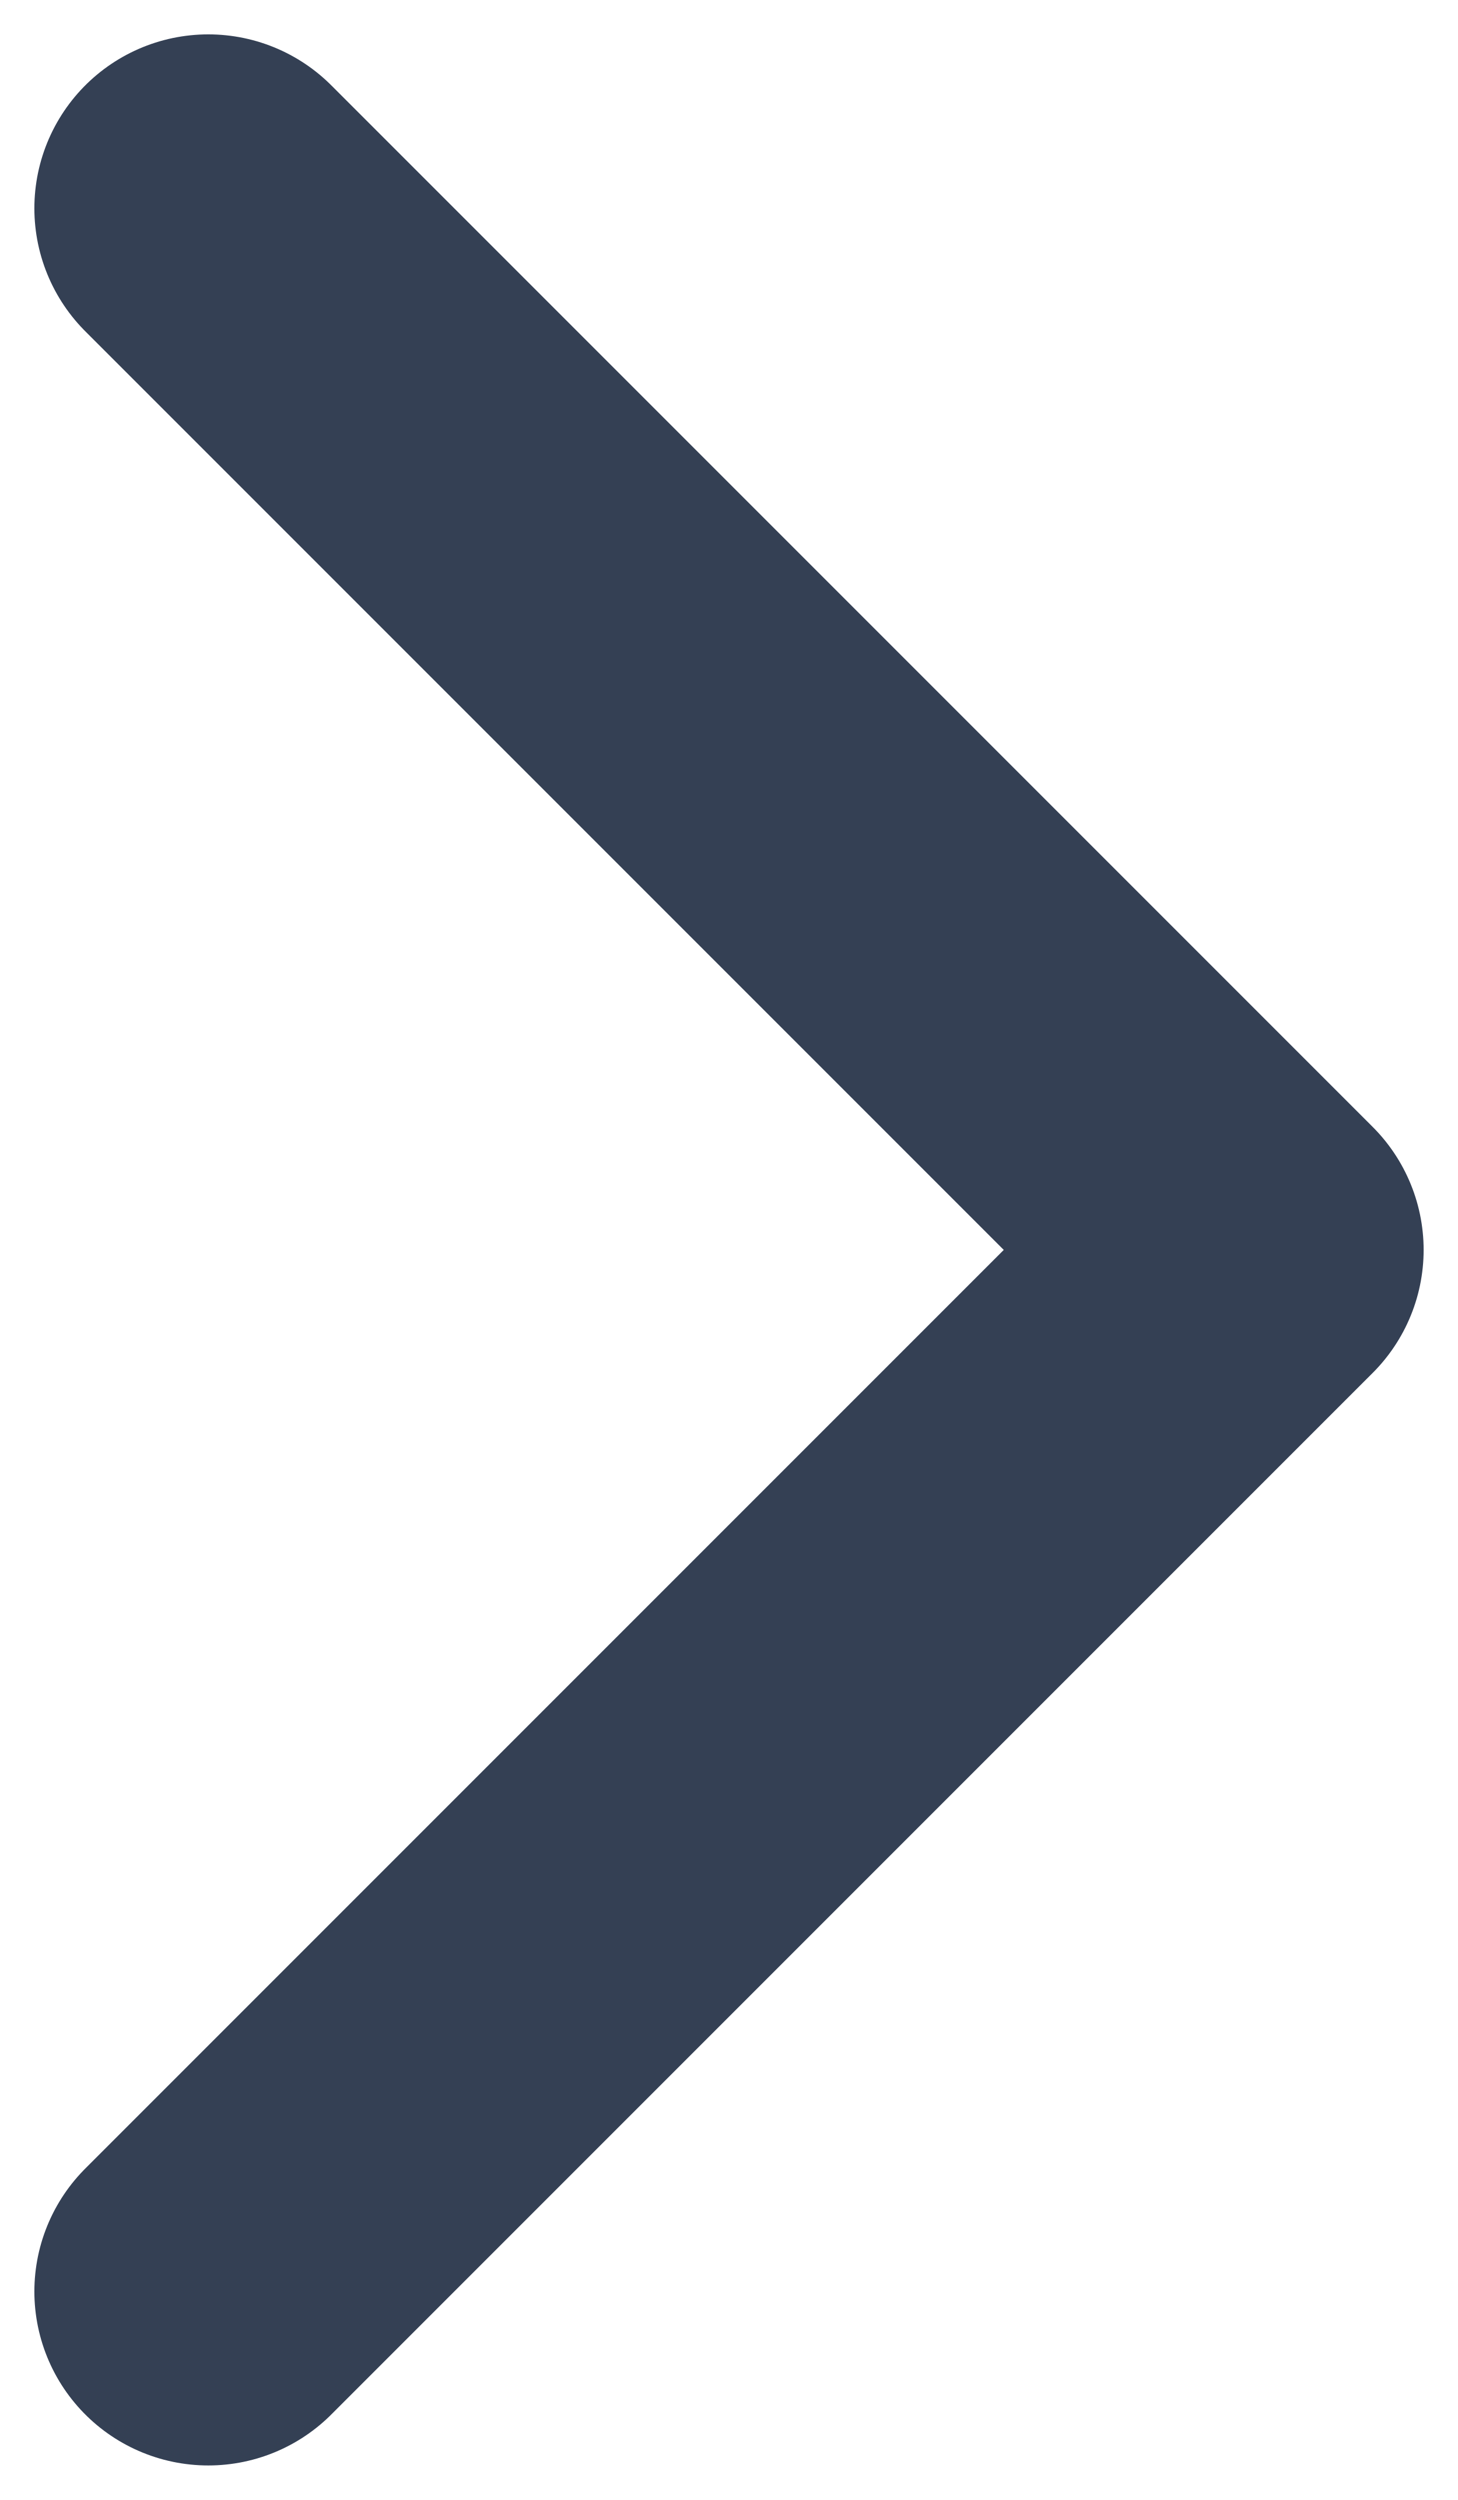 <svg width="7" height="12" viewBox="0 0 7 12" fill="none" xmlns="http://www.w3.org/2000/svg">
<path d="M1 11L6 6L1 1" stroke="#344054" stroke-width="1.67" stroke-linecap="round" stroke-linejoin="round"/>
</svg>
